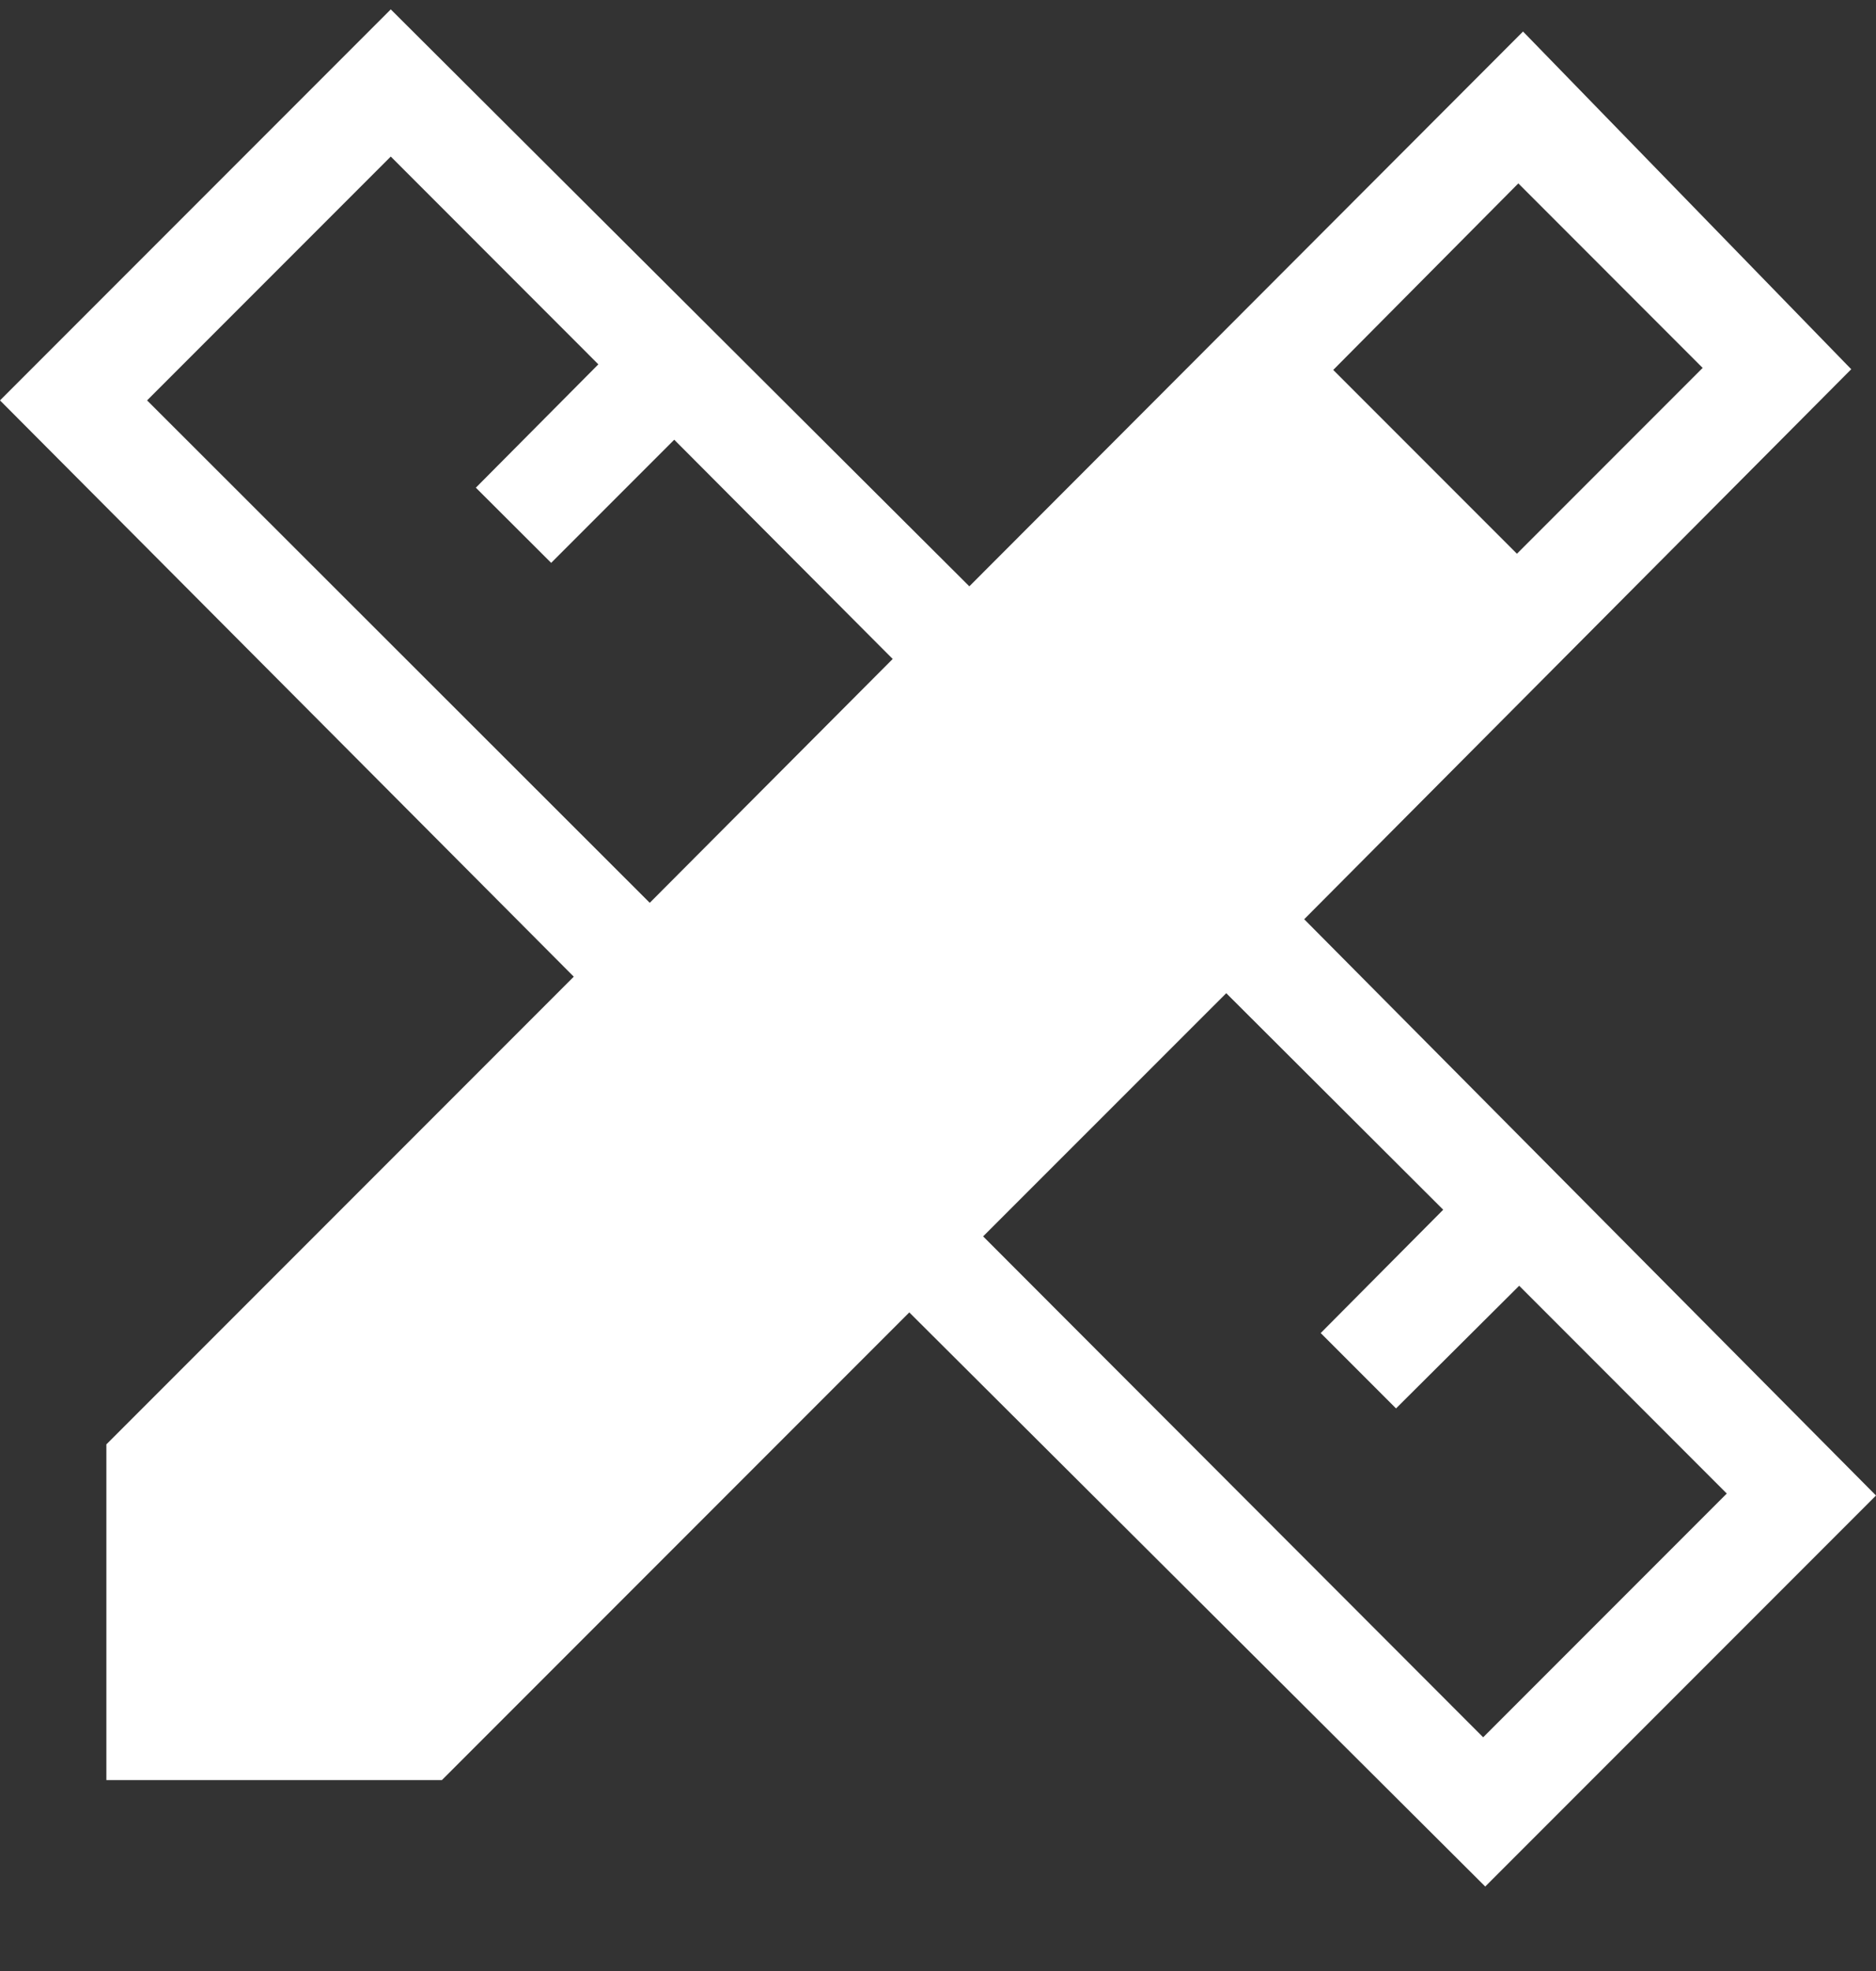 <svg width="20" height="21" viewBox="0 0 20 21" fill="none" xmlns="http://www.w3.org/2000/svg">
<rect x="0" y="0" width="20" height="21" fill="#333333" stroke="none"/>
<path d="M6.927 9.619L9.517 7.021L7.188 4.685L5.876 5.997L5.073 5.196L6.379 3.882L4.166 1.668L1.568 4.266L6.927 9.619ZM15.812 18.51L18.409 15.913L16.196 13.699L14.883 15.006L14.08 14.203L15.386 12.889L13.073 10.582L10.481 13.173L15.812 18.51ZM14.213 3.941L16.172 5.9L18.152 3.92L16.187 1.954L14.214 3.941H14.213ZM4.712 18.966H1.134V15.389L6.117 10.406L0 4.266L4.166 0.1L10.334 6.247L16.237 0.336L19.736 3.934L13.904 9.794L20 15.934L15.834 20.1L9.694 13.983L4.711 18.966H4.712Z" fill="white"/>
</svg>
